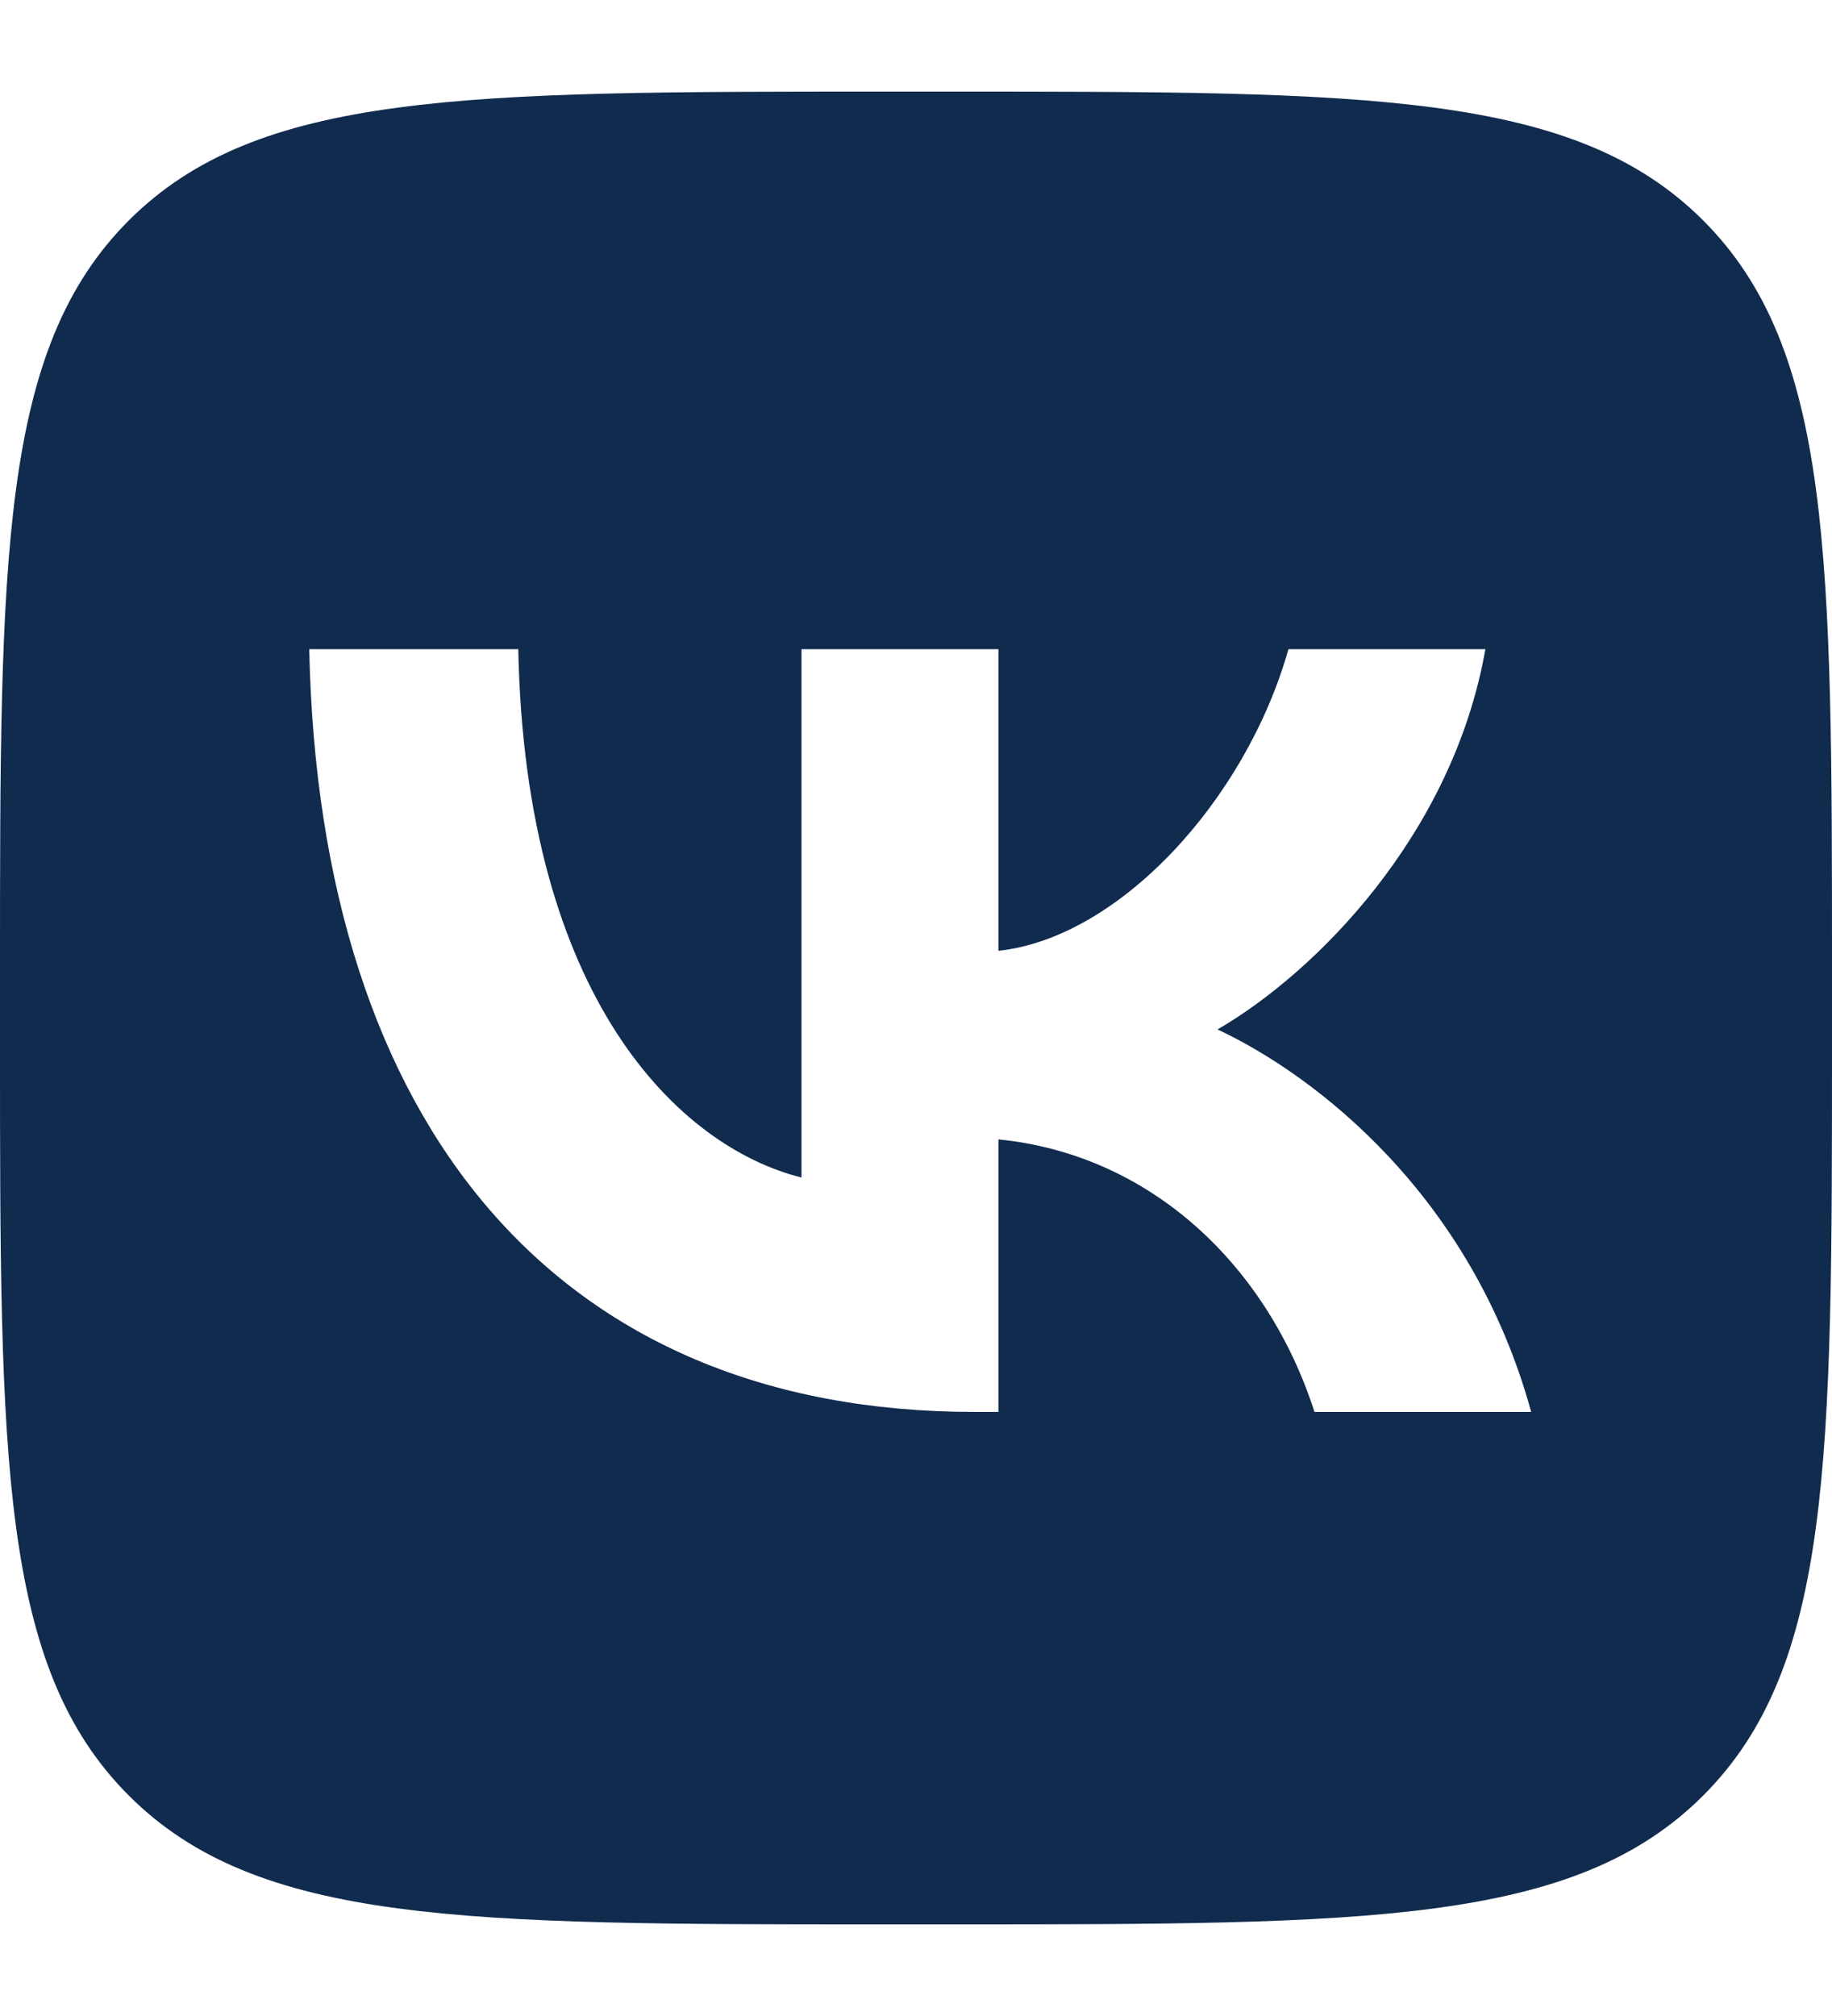 <svg width="10" height="11" viewBox="0 0 10 11" fill="none" xmlns="http://www.w3.org/2000/svg">
<path fill-rule="evenodd" clip-rule="evenodd" d="M0.703 1.203C0 1.906 0 3.037 0 5.3V5.7C0 7.963 0 9.094 0.703 9.797C1.406 10.5 2.537 10.5 4.8 10.5H5.2C7.463 10.5 8.594 10.5 9.297 9.797C10 9.094 10 7.963 10 5.7V5.3C10 3.037 10 1.906 9.297 1.203C8.594 0.5 7.463 0.5 5.2 0.5H4.8C2.537 0.5 1.406 0.5 0.703 1.203ZM1.688 3.542C1.742 6.142 3.042 7.704 5.321 7.704H5.45V6.217C6.288 6.3 6.921 6.913 7.175 7.704H8.358C8.033 6.521 7.179 5.867 6.646 5.617C7.179 5.308 7.929 4.558 8.108 3.542H7.033C6.8 4.367 6.108 5.117 5.45 5.188V3.542H4.375V6.425C3.708 6.258 2.867 5.45 2.829 3.542H1.688Z" fill="#102B4E"/>
</svg>
